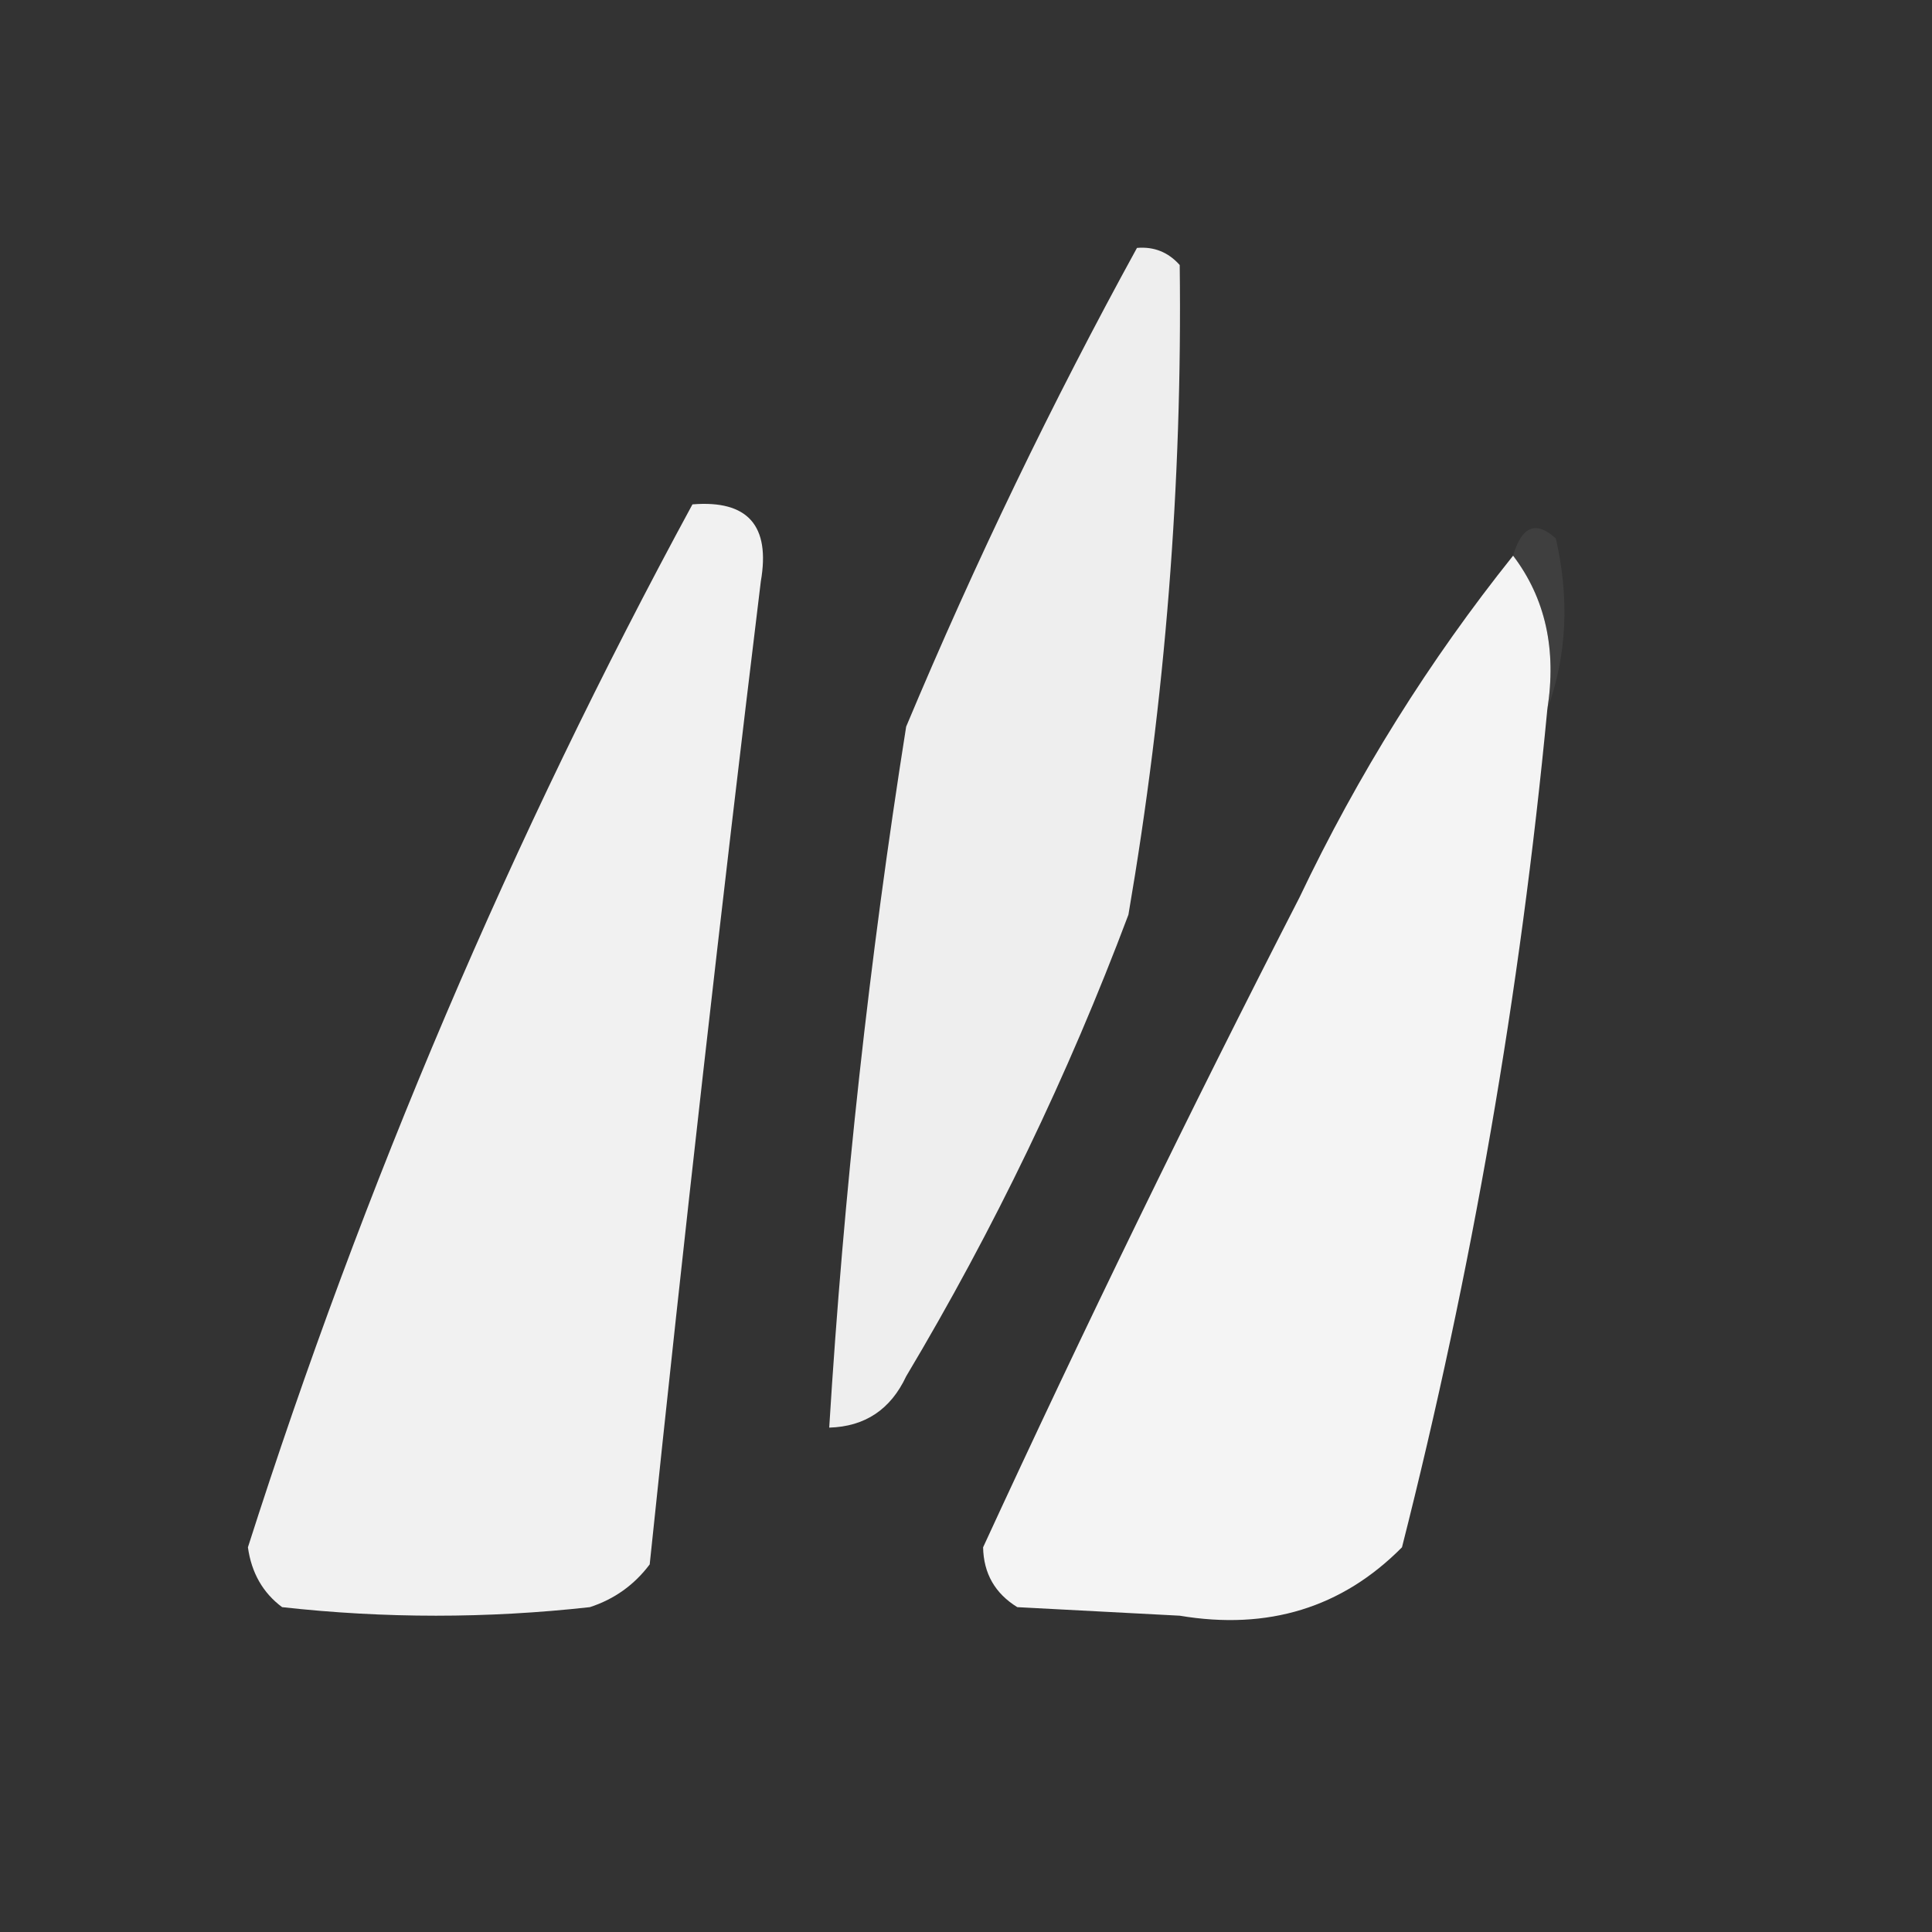 <?xml version="1.0" encoding="UTF-8"?>
<!DOCTYPE svg PUBLIC "-//W3C//DTD SVG 1.1//EN" "http://www.w3.org/Graphics/SVG/1.1/DTD/svg11.dtd">
<svg xmlns="http://www.w3.org/2000/svg" version="1.1" width="113px" height="113px" style="shape-rendering:geometricPrecision; text-rendering:geometricPrecision; image-rendering:optimizeQuality; fill-rule:evenodd; clip-rule:evenodd" xmlns:xlink="http://www.w3.org/1999/xlink">
<rect width="100%" height="100%" fill="#333333" stroke="none"/>
<g><path style="opacity:0.982" fill="#f1f1f1" d="M 66.5,14.5 C 67.496,14.414 68.329,14.748 69,15.5C 69.157,28.25 68.157,40.916 66,53.5C 62.468,62.897 58.135,71.897 53,80.5C 52.092,82.439 50.592,83.439 48.5,83.5C 49.345,69.764 50.845,56.098 53,42.5C 57.031,32.886 61.531,23.553 66.5,14.5 Z"/></g>
<g><path style="opacity:0.987" fill="#f3f3f3" d="M 40.5,29.5 C 43.734,29.237 45.068,30.737 44.5,34C 42.167,53.159 40.001,72.326 38,91.5C 37.097,92.701 35.931,93.535 34.5,94C 28.5,94.667 22.5,94.667 16.5,94C 15.376,93.161 14.709,91.995 14.5,90.5C 21.27,69.3 29.937,48.967 40.5,29.5 Z"/></g>
<g><path style="opacity:0.988" fill="#f5f5f5" d="M 88.5,32.5 C 90.388,34.988 91.055,37.988 90.5,41.5C 88.92,58.063 86.087,74.397 82,90.5C 78.501,94.033 74.168,95.366 69,94.5C 65.833,94.333 62.667,94.167 59.5,94C 58.196,93.196 57.529,92.029 57.5,90.5C 63.392,77.716 69.558,65.049 76,52.5C 79.428,45.297 83.595,38.631 88.5,32.5 Z"/></g>
<g><path style="opacity:0.251" fill="#646464" d="M 90.5,41.5 C 91.055,37.988 90.388,34.988 88.5,32.5C 89.008,30.767 89.841,30.434 91,31.5C 91.808,35.027 91.641,38.36 90.5,41.5 Z"/></g>
</svg>

